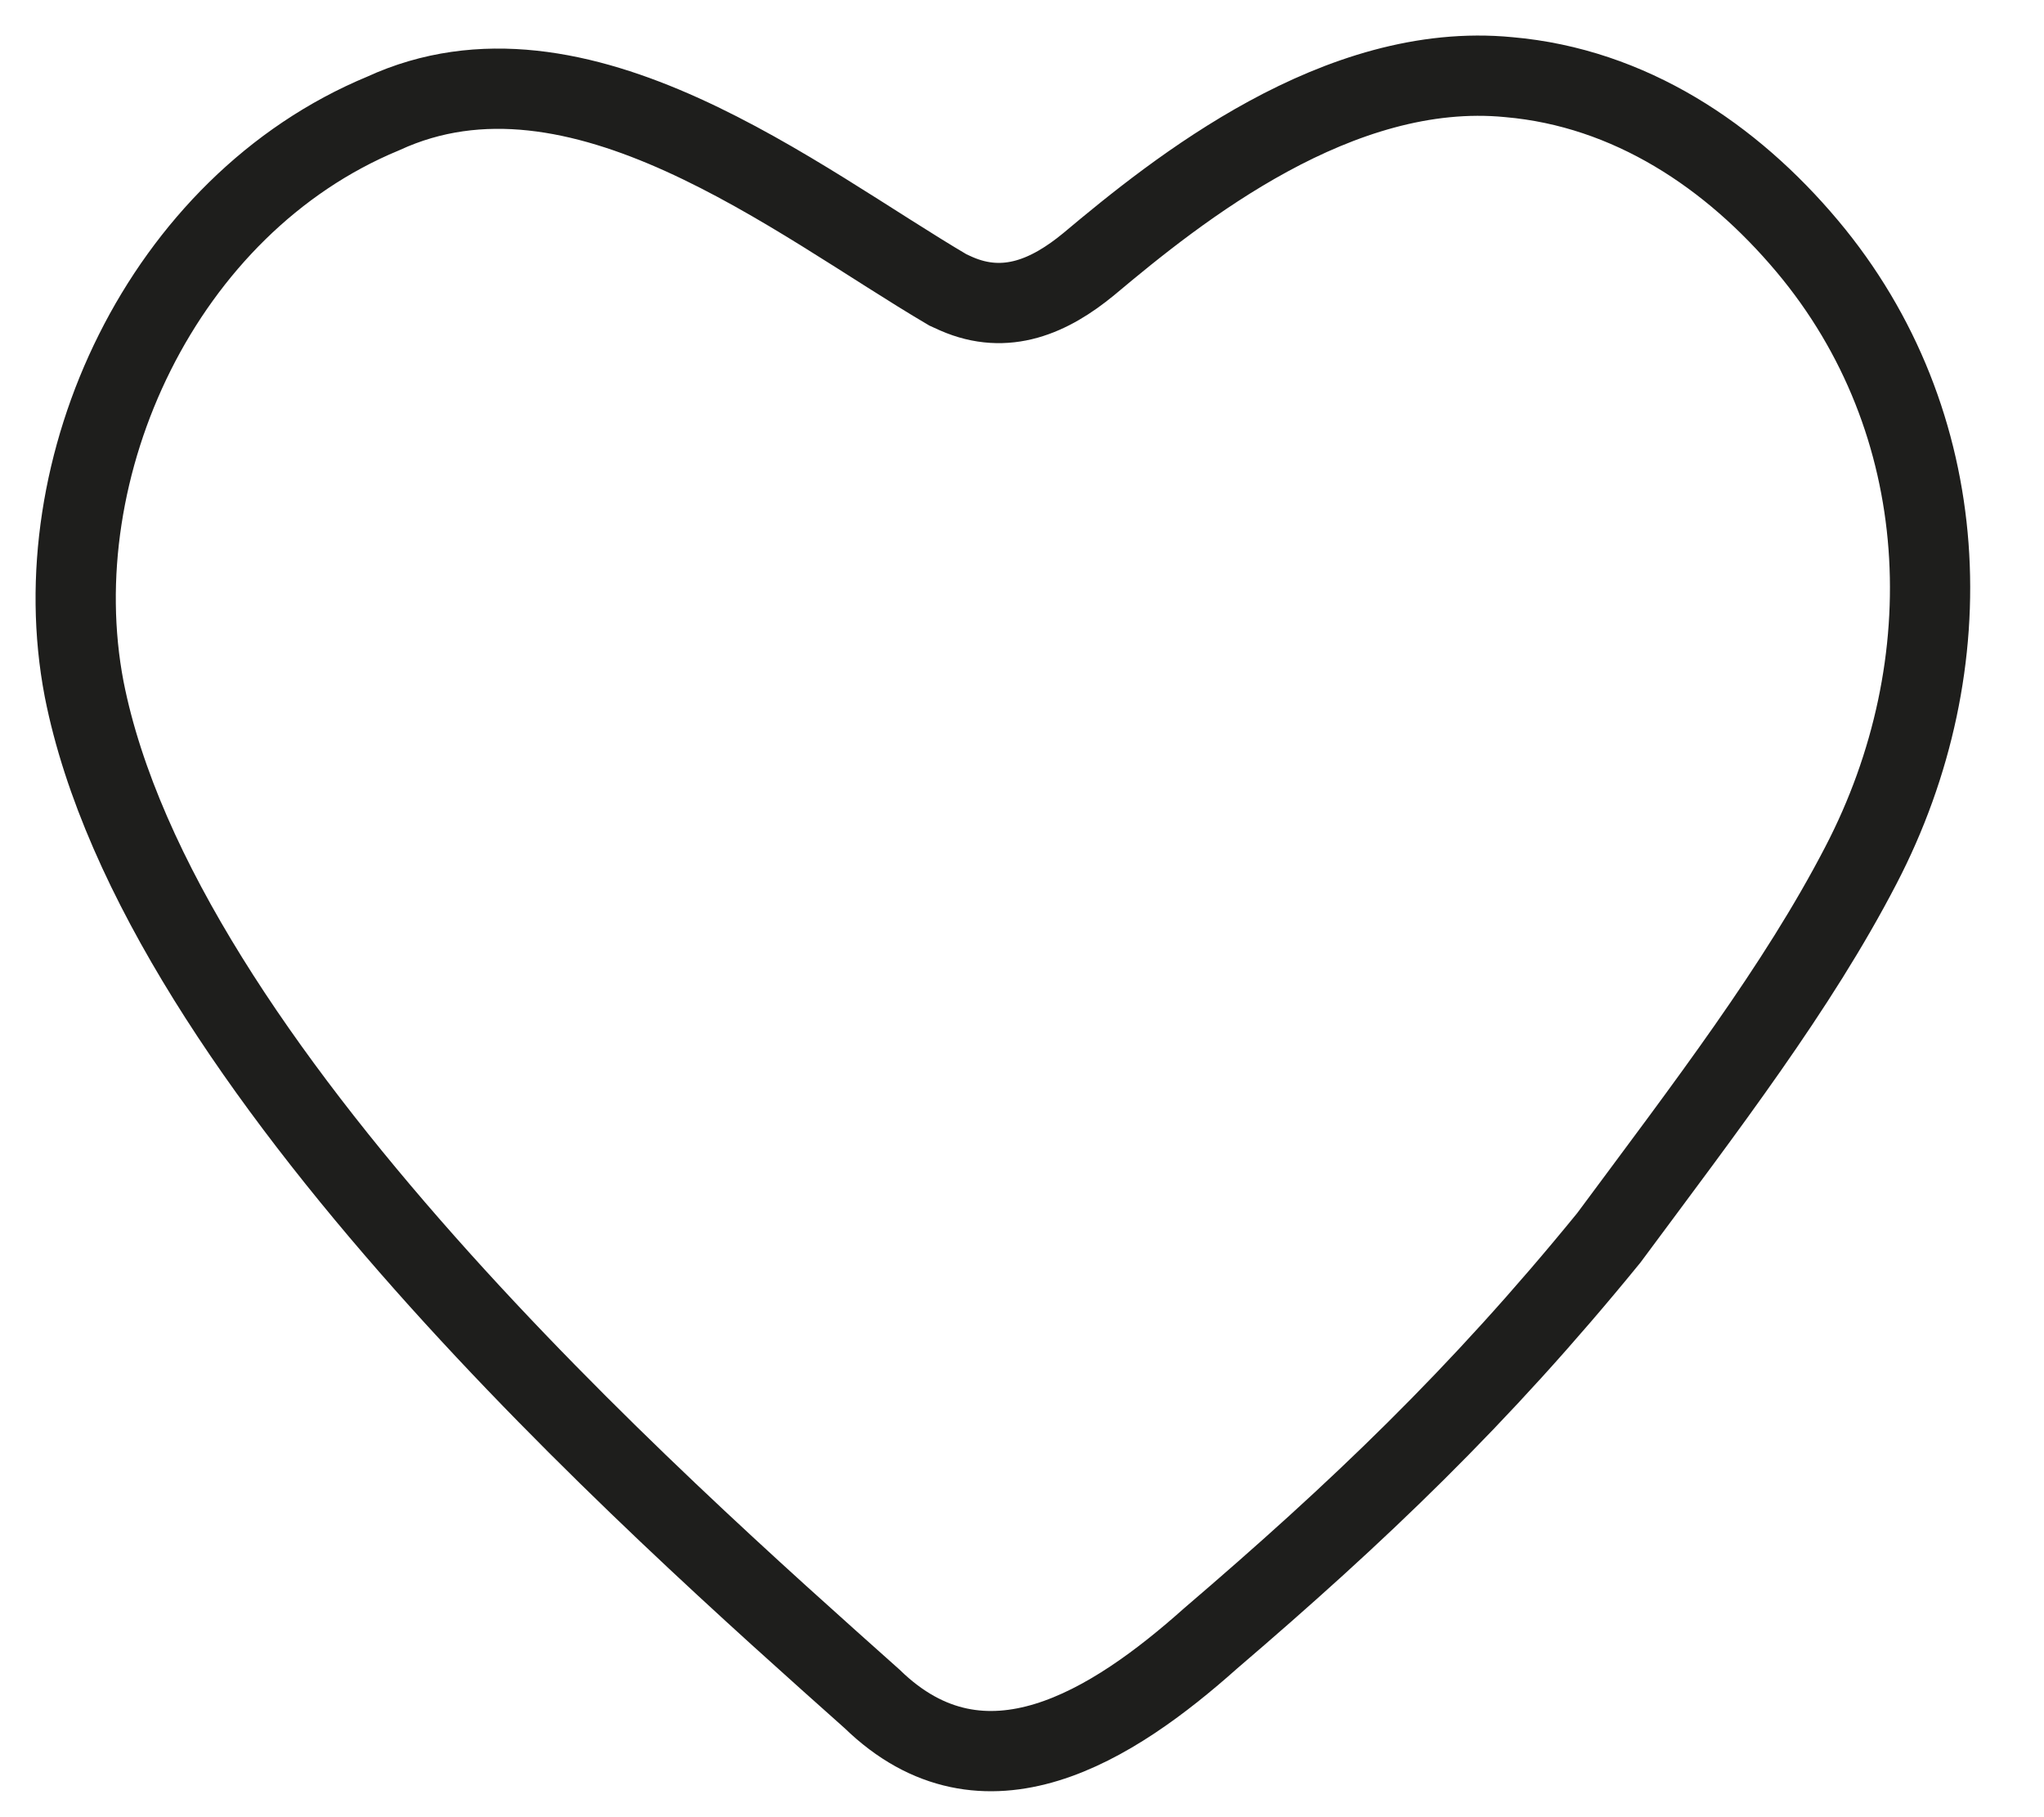 <svg width="27" height="24" viewBox="0 0 27 24" fill="none" xmlns="http://www.w3.org/2000/svg">
<path d="M12.631 3.879C13.291 4.169 13.871 3.909 14.381 3.489C15.561 2.499 17.681 0.799 19.931 1.019C21.531 1.159 22.871 2.059 23.871 3.249C25.821 5.569 25.961 8.779 24.581 11.429C23.741 13.049 22.541 14.609 21.251 16.349C19.531 18.459 17.931 19.979 15.991 21.639C14.701 22.789 13.001 23.879 11.521 22.439C8.651 19.879 2.091 14.079 1.111 9.099C0.551 6.169 2.141 2.709 5.061 1.499C7.641 0.309 10.531 2.659 12.521 3.829L12.631 3.879Z" stroke="#1E1E1C" stroke-width="1.06" stroke-miterlimit="10"/>
</svg>
